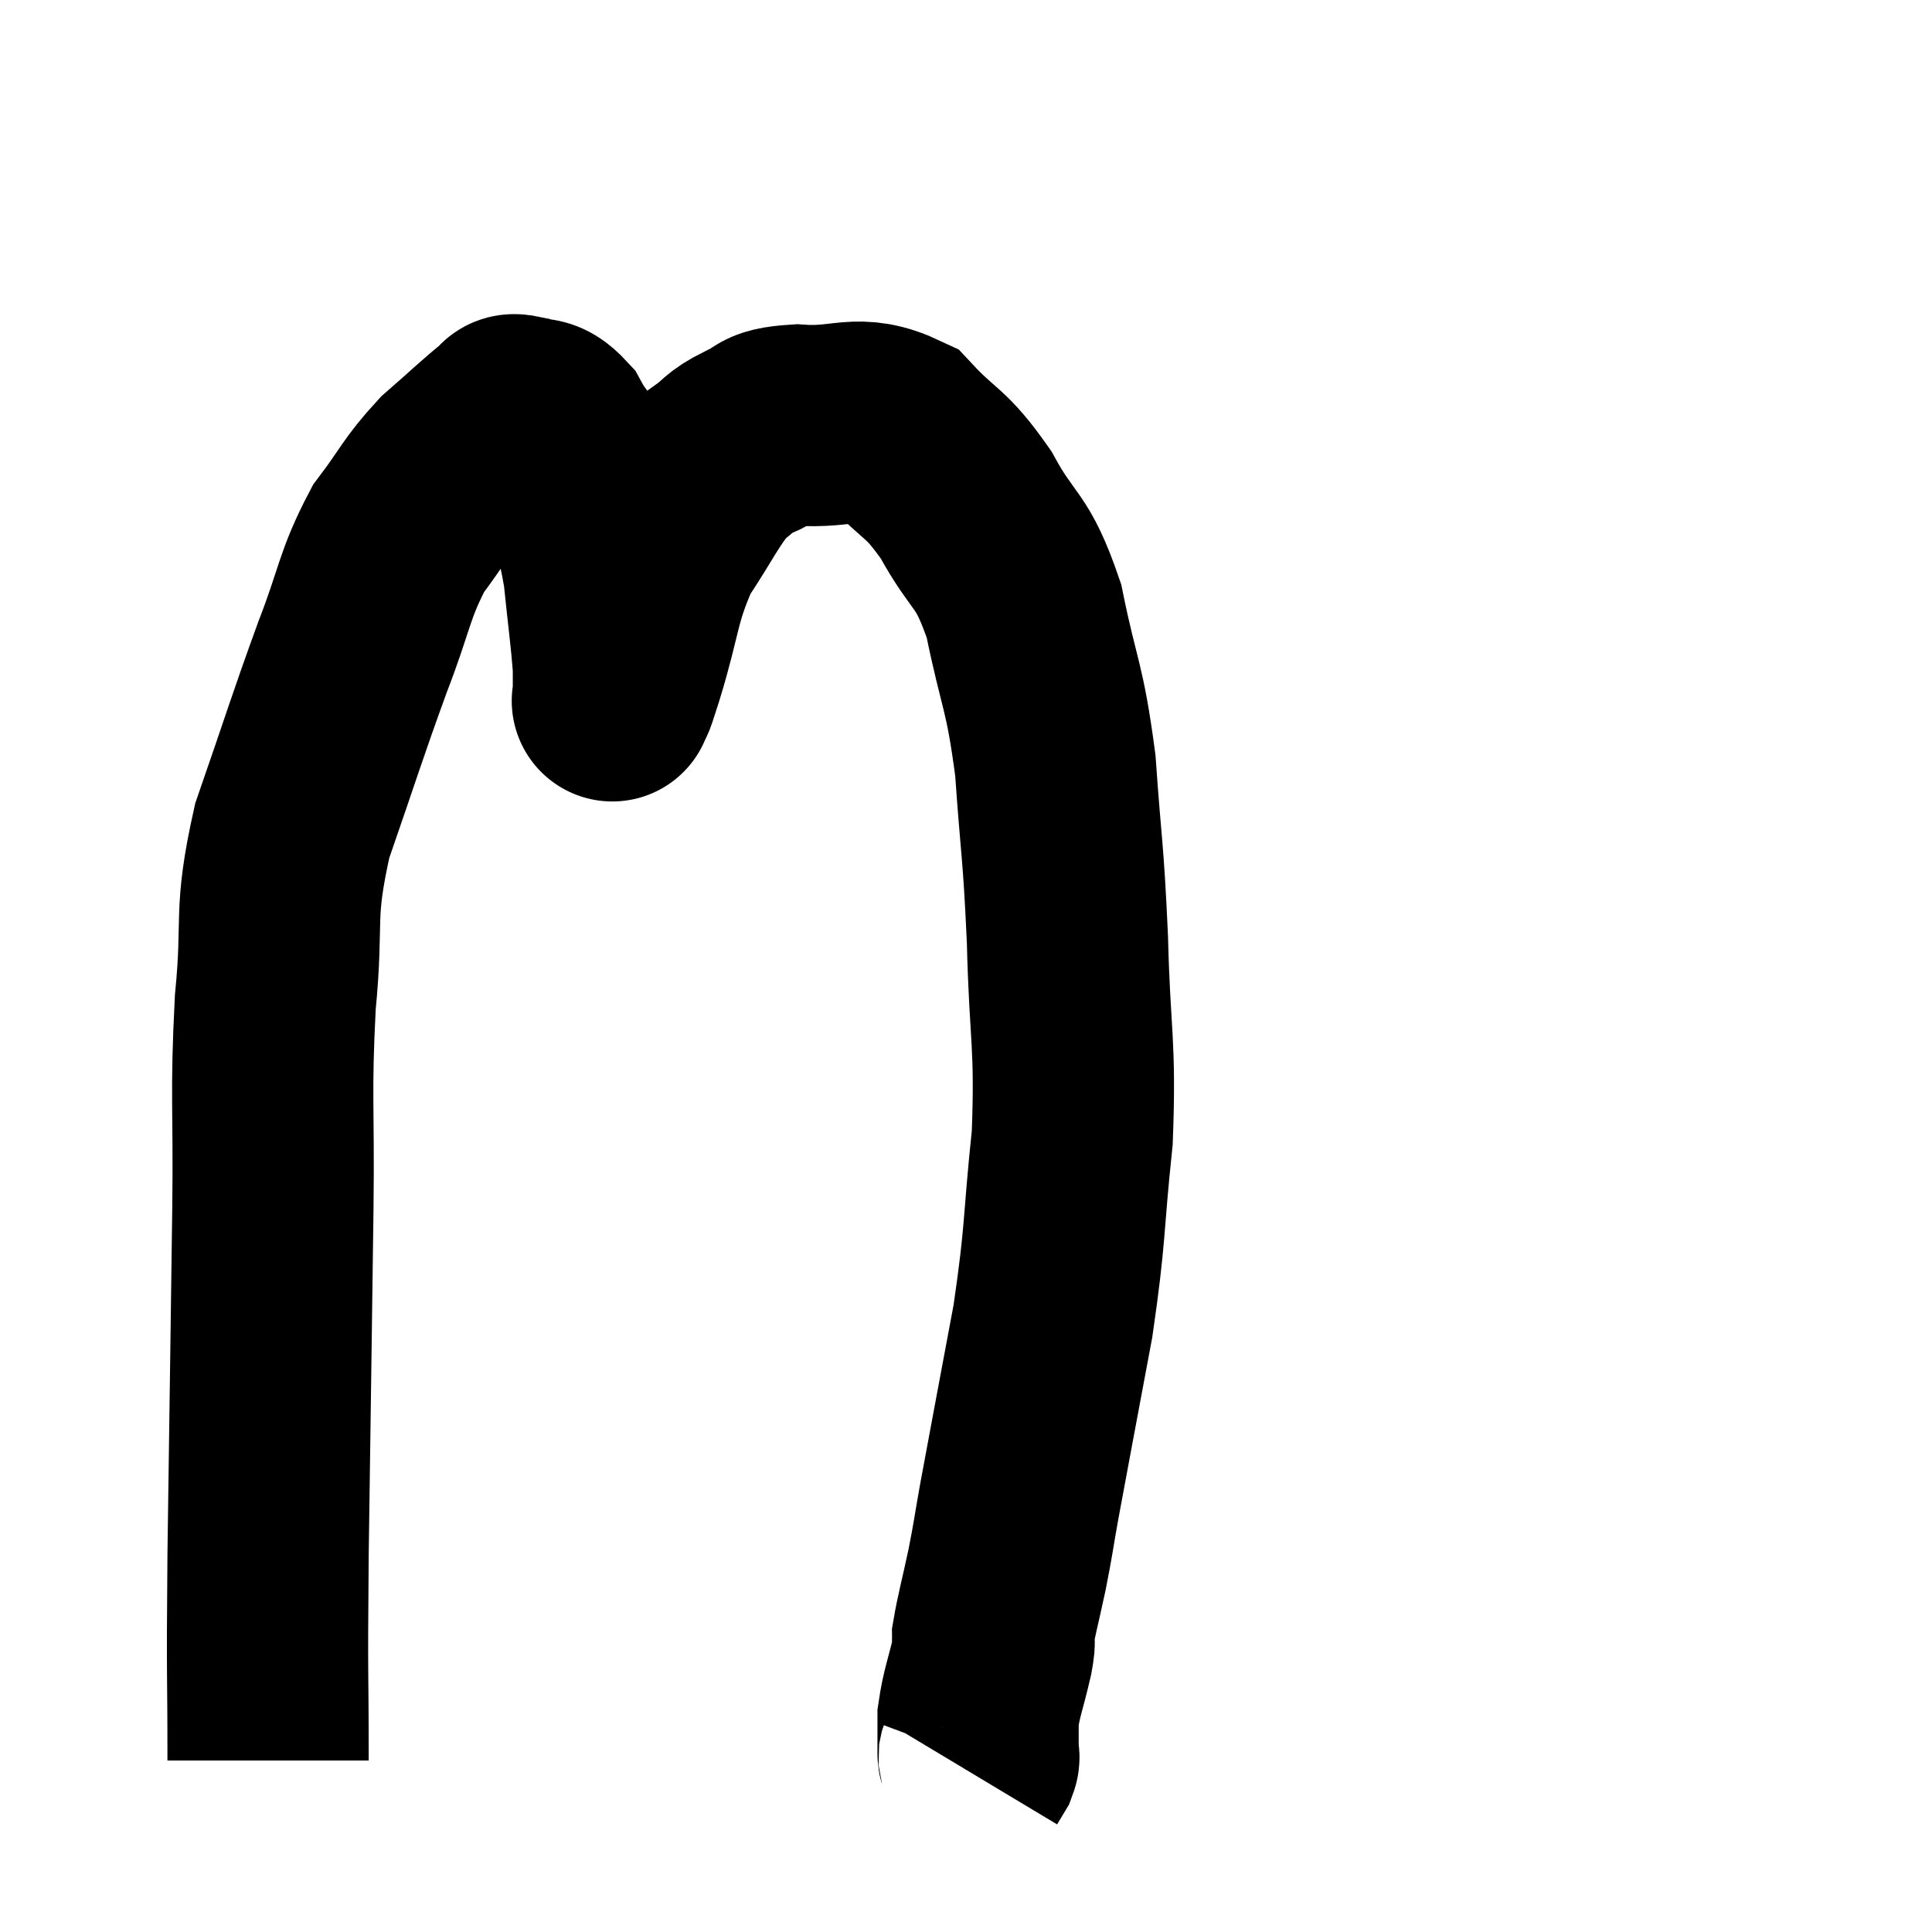 <svg width="48" height="48" viewBox="0 0 48 48" xmlns="http://www.w3.org/2000/svg"><path d="M 6.66 43.74 C 6.66 41.19, 6.63 42.075, 6.66 38.64 C 6.72 34.32, 6.735 33.435, 6.78 30 C 6.81 27.45, 6.72 27.24, 6.84 24.9 C 7.05 22.77, 6.78 22.785, 7.26 20.64 C 8.01 18.48, 8.1 18.135, 8.76 16.32 C 9.33 14.85, 9.285 14.55, 9.9 13.38 C 10.56 12.51, 10.545 12.375, 11.22 11.64 C 11.91 11.04, 12.18 10.77, 12.6 10.44 C 12.75 10.38, 12.615 10.26, 12.9 10.32 C 13.32 10.5, 13.35 10.26, 13.74 10.68 C 14.1 11.34, 14.145 11.115, 14.46 12 C 14.73 13.11, 14.805 13.08, 15 14.22 C 15.12 15.39, 15.18 15.78, 15.24 16.56 C 15.24 16.95, 15.24 17.145, 15.24 17.34 C 15.24 17.34, 15.18 17.505, 15.24 17.34 C 15.36 17.01, 15.18 17.625, 15.48 16.68 C 15.96 15.12, 15.87 14.835, 16.44 13.56 C 17.1 12.57, 17.22 12.225, 17.76 11.58 C 18.18 11.28, 18.09 11.235, 18.6 10.98 C 19.2 10.77, 18.87 10.62, 19.8 10.56 C 21.06 10.65, 21.27 10.245, 22.32 10.74 C 23.16 11.64, 23.22 11.43, 24 12.54 C 24.72 13.86, 24.885 13.56, 25.44 15.18 C 25.83 17.1, 25.95 16.98, 26.22 19.02 C 26.37 21.18, 26.415 21.03, 26.52 23.34 C 26.58 25.8, 26.73 25.89, 26.64 28.26 C 26.4 30.54, 26.49 30.555, 26.16 32.82 C 25.74 35.07, 25.605 35.775, 25.32 37.32 C 25.17 38.16, 25.185 38.16, 25.02 39 C 24.84 39.84, 24.75 40.155, 24.66 40.68 C 24.66 40.89, 24.75 40.605, 24.66 41.1 C 24.48 41.88, 24.39 42.045, 24.3 42.66 C 24.3 43.11, 24.3 43.29, 24.3 43.56 C 24.3 43.65, 24.345 43.62, 24.3 43.74 L 24.12 44.04" fill="none" stroke="black" stroke-width="5"></path></svg>